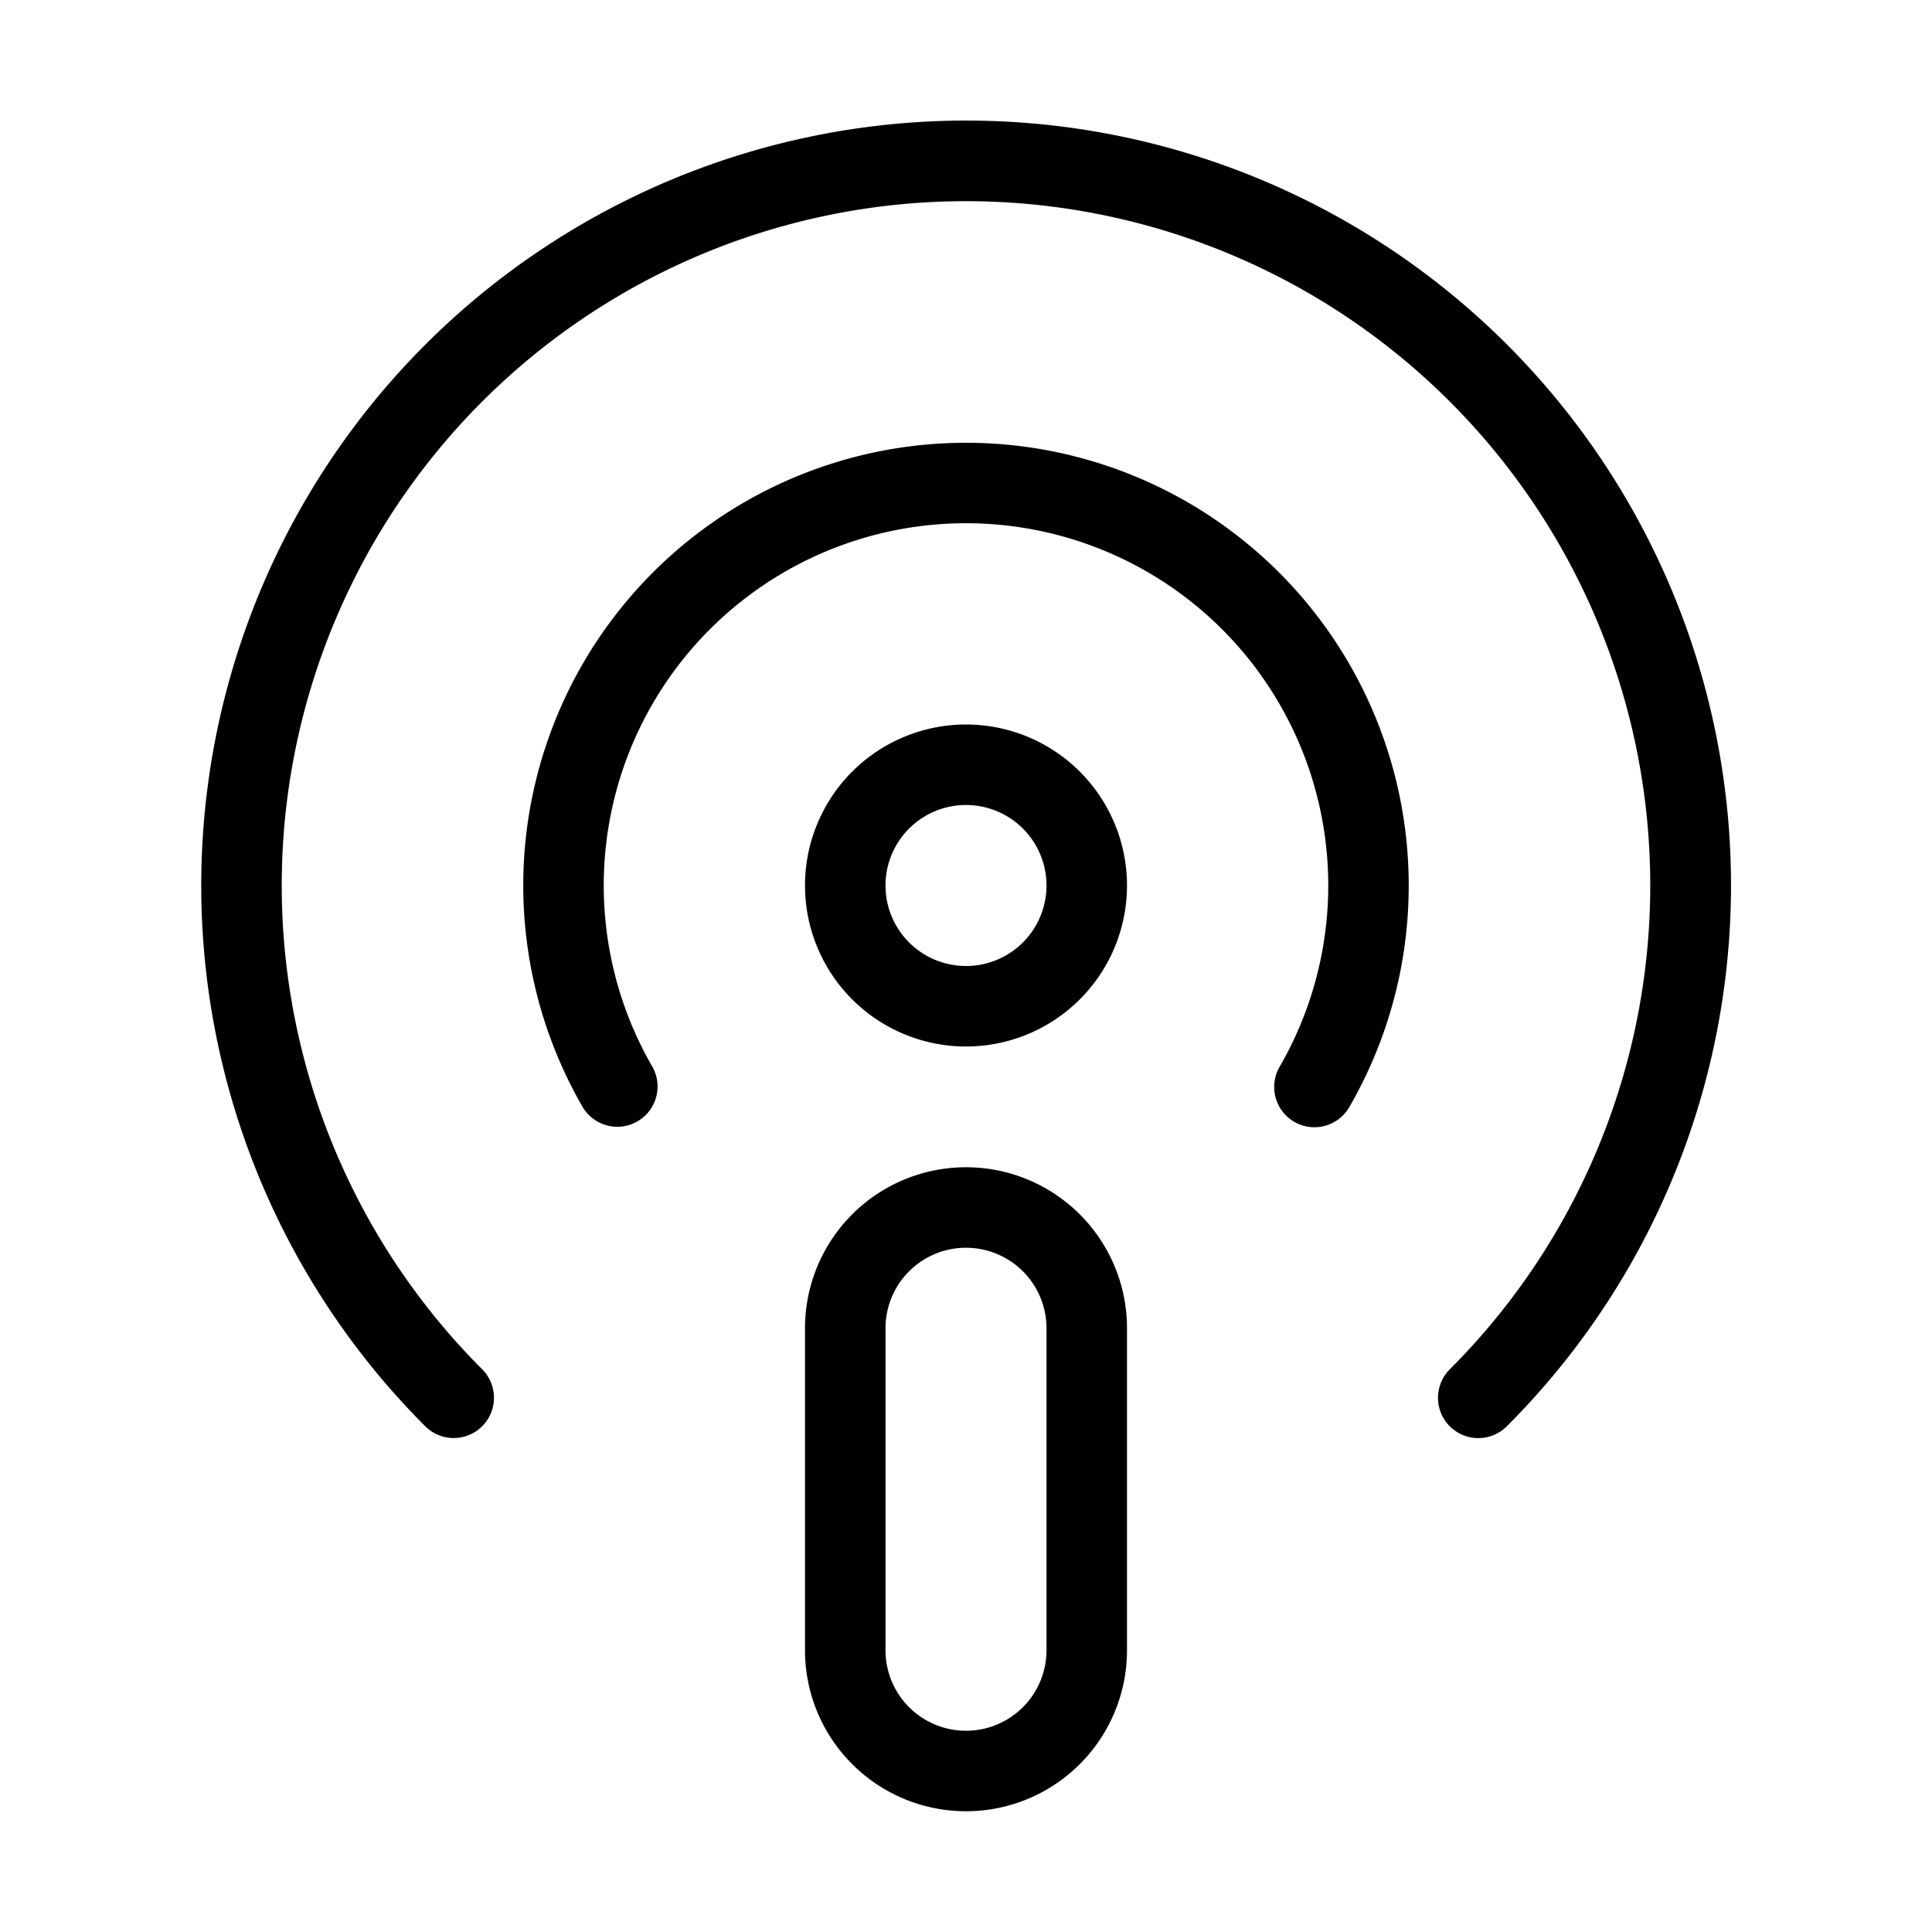 <svg xmlns="http://www.w3.org/2000/svg" xmlns:xlink="http://www.w3.org/1999/xlink" width="24" height="24" viewBox="0 0 24 24"><path fill="currentColor" fill-rule="evenodd" d="M6.722 3.101a9.5 9.5 0 0 1 11.996 14.617a.5.5 0 1 1-.708-.708a8.5 8.5 0 1 0-12.02 0a.5.5 0 1 1-.708.707a9.5 9.5 0 0 1 1.44-14.616M9.25 6.237a5.5 5.5 0 0 1 7.513 7.513a.5.5 0 1 1-.866-.5a4.5 4.5 0 1 0-7.794 0a.5.5 0 0 1-.866.5A5.5 5.5 0 0 1 9.25 6.237M12 10a1 1 0 1 0 0 2a1 1 0 0 0 0-2m-2 1a2 2 0 1 1 4 0a2 2 0 0 1-4 0m2 4.5a1 1 0 0 0-1 1v4a1 1 0 1 0 2 0v-4a1 1 0 0 0-1-1m-2 1a2 2 0 1 1 4 0v4a2 2 0 1 1-4 0z" clip-rule="evenodd"/></svg>